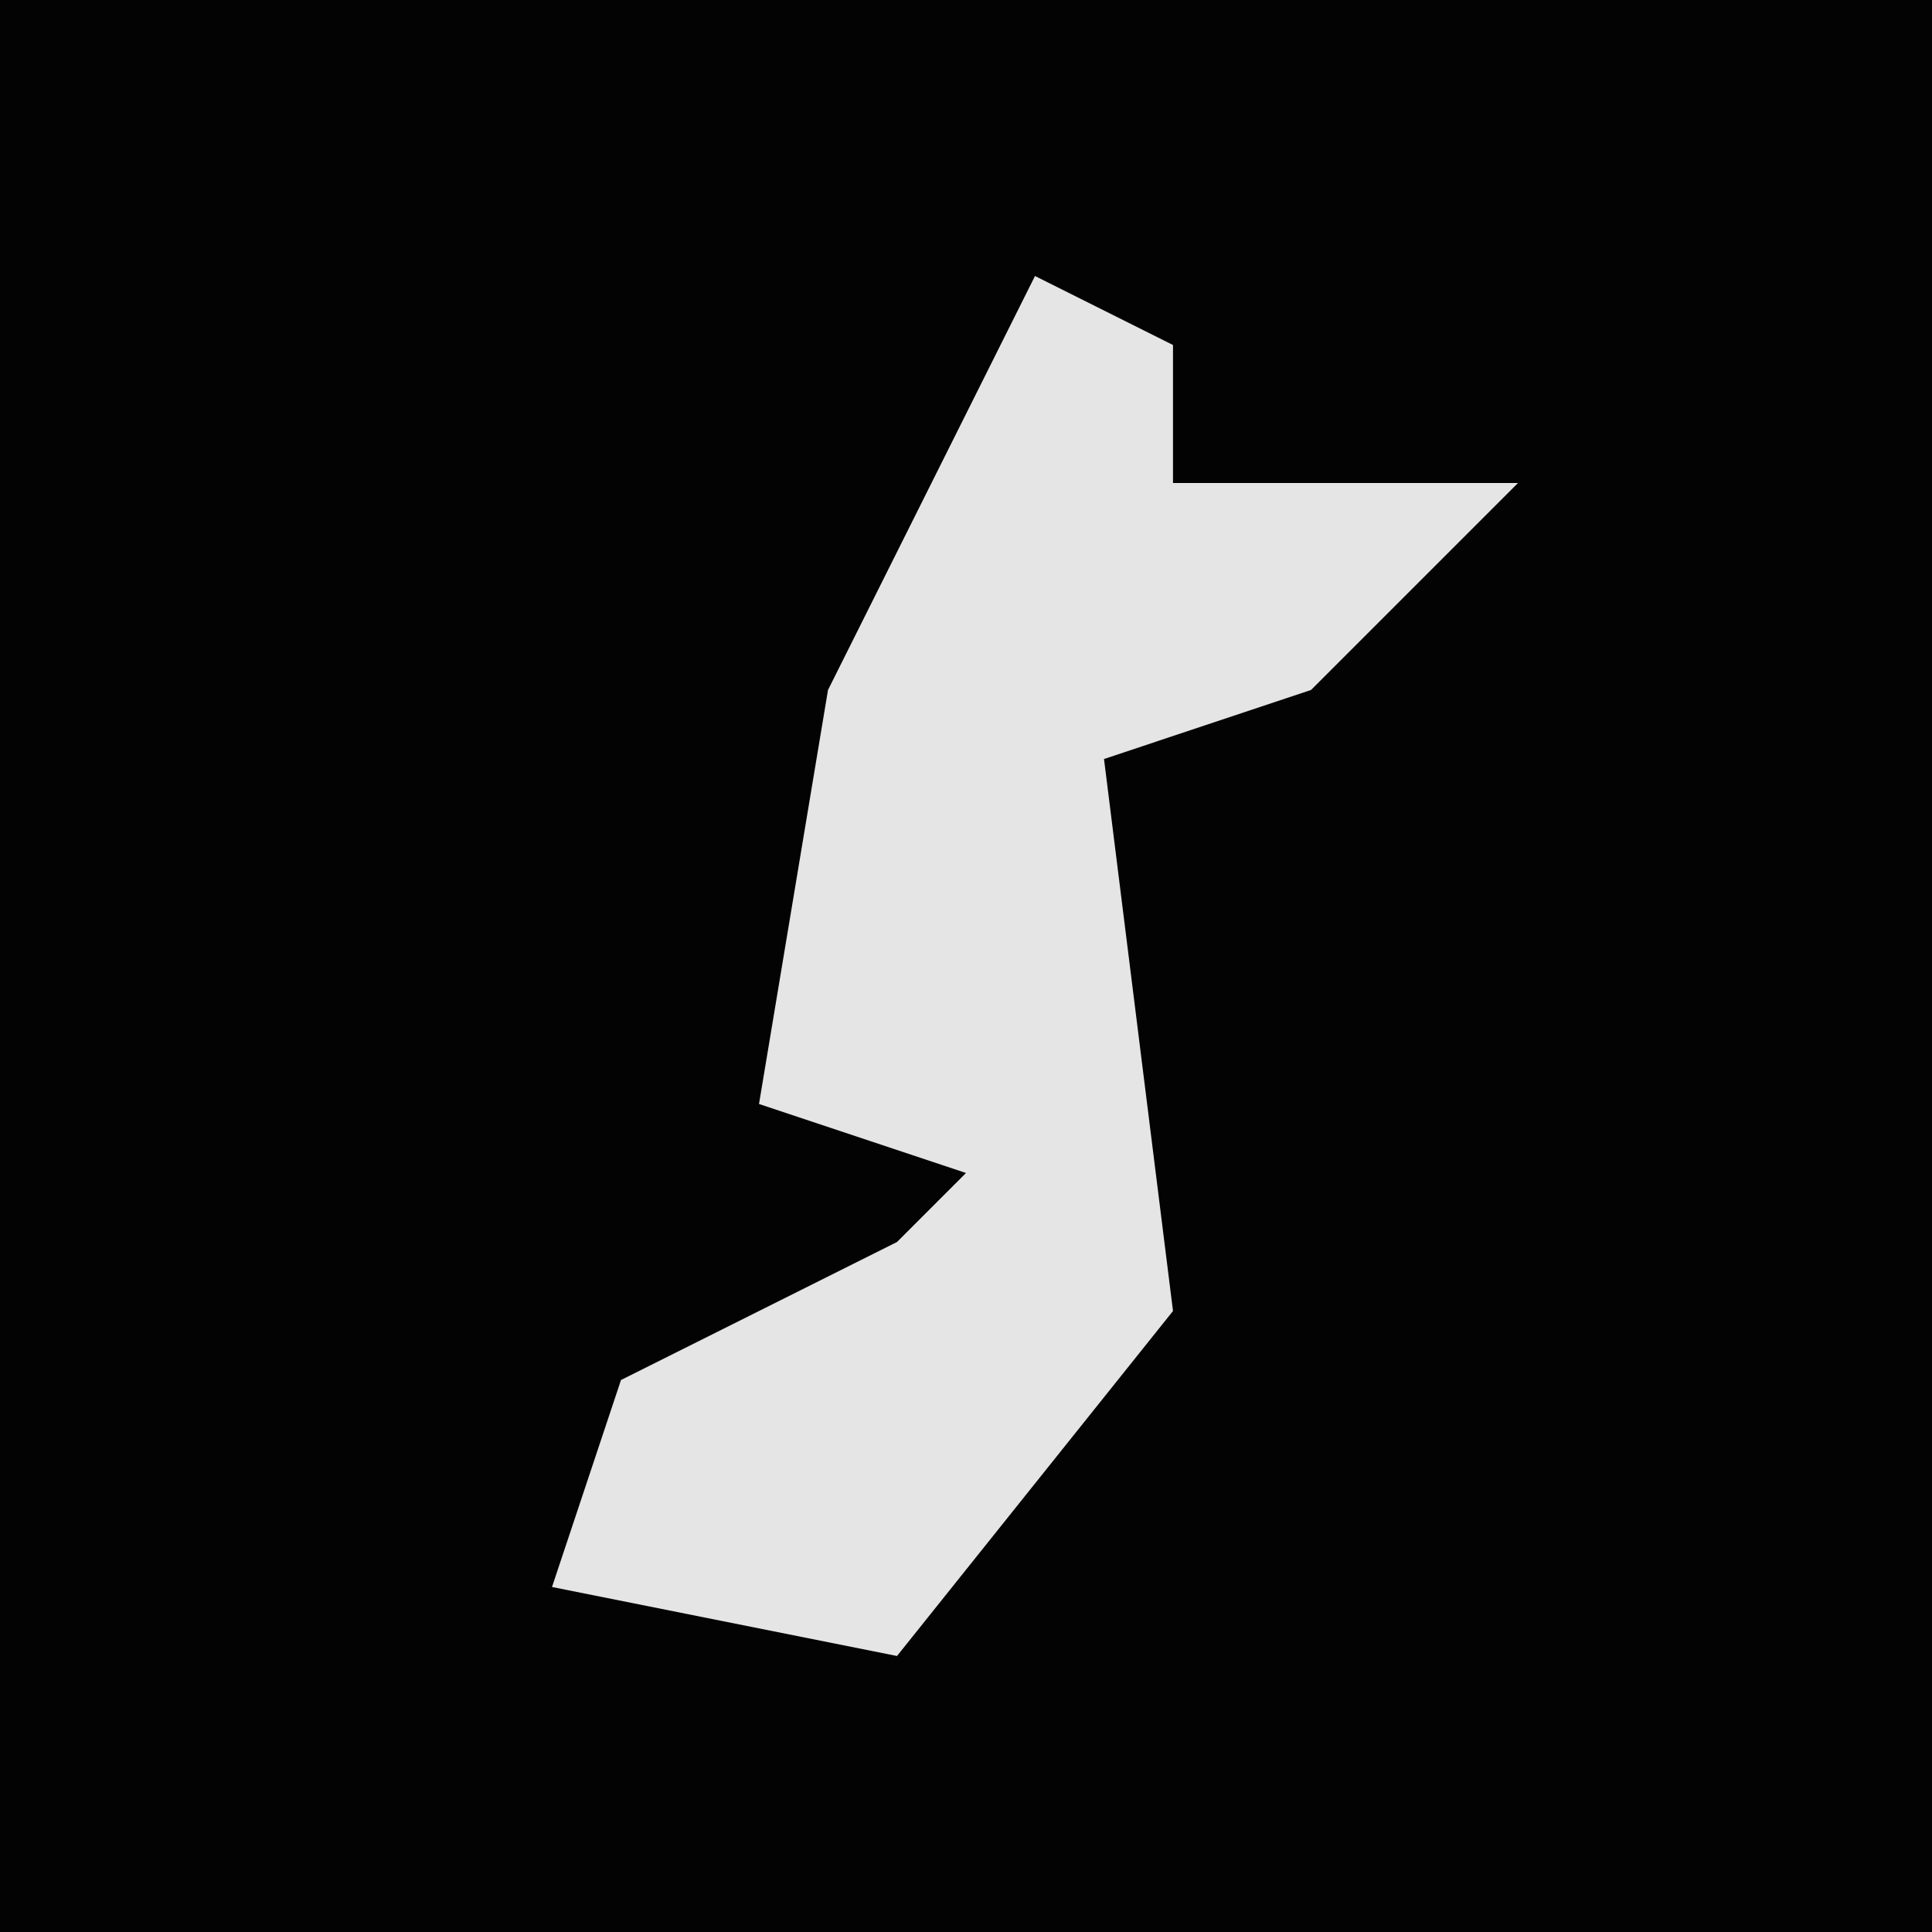 <?xml version="1.0" encoding="UTF-8"?>
<svg version="1.1" xmlns="http://www.w3.org/2000/svg" width="28" height="28">
<path d="M0,0 L28,0 L28,28 L0,28 Z " fill="#030303" transform="translate(0,0)"/>
<path d="M0,0 L2,1 L2,3 L7,3 L4,6 L1,7 L2,15 L-2,20 L-7,19 L-6,16 L-2,14 L-1,13 L-4,12 L-3,6 Z " fill="#E5E5E5" transform="translate(15,4)"/>
</svg>
